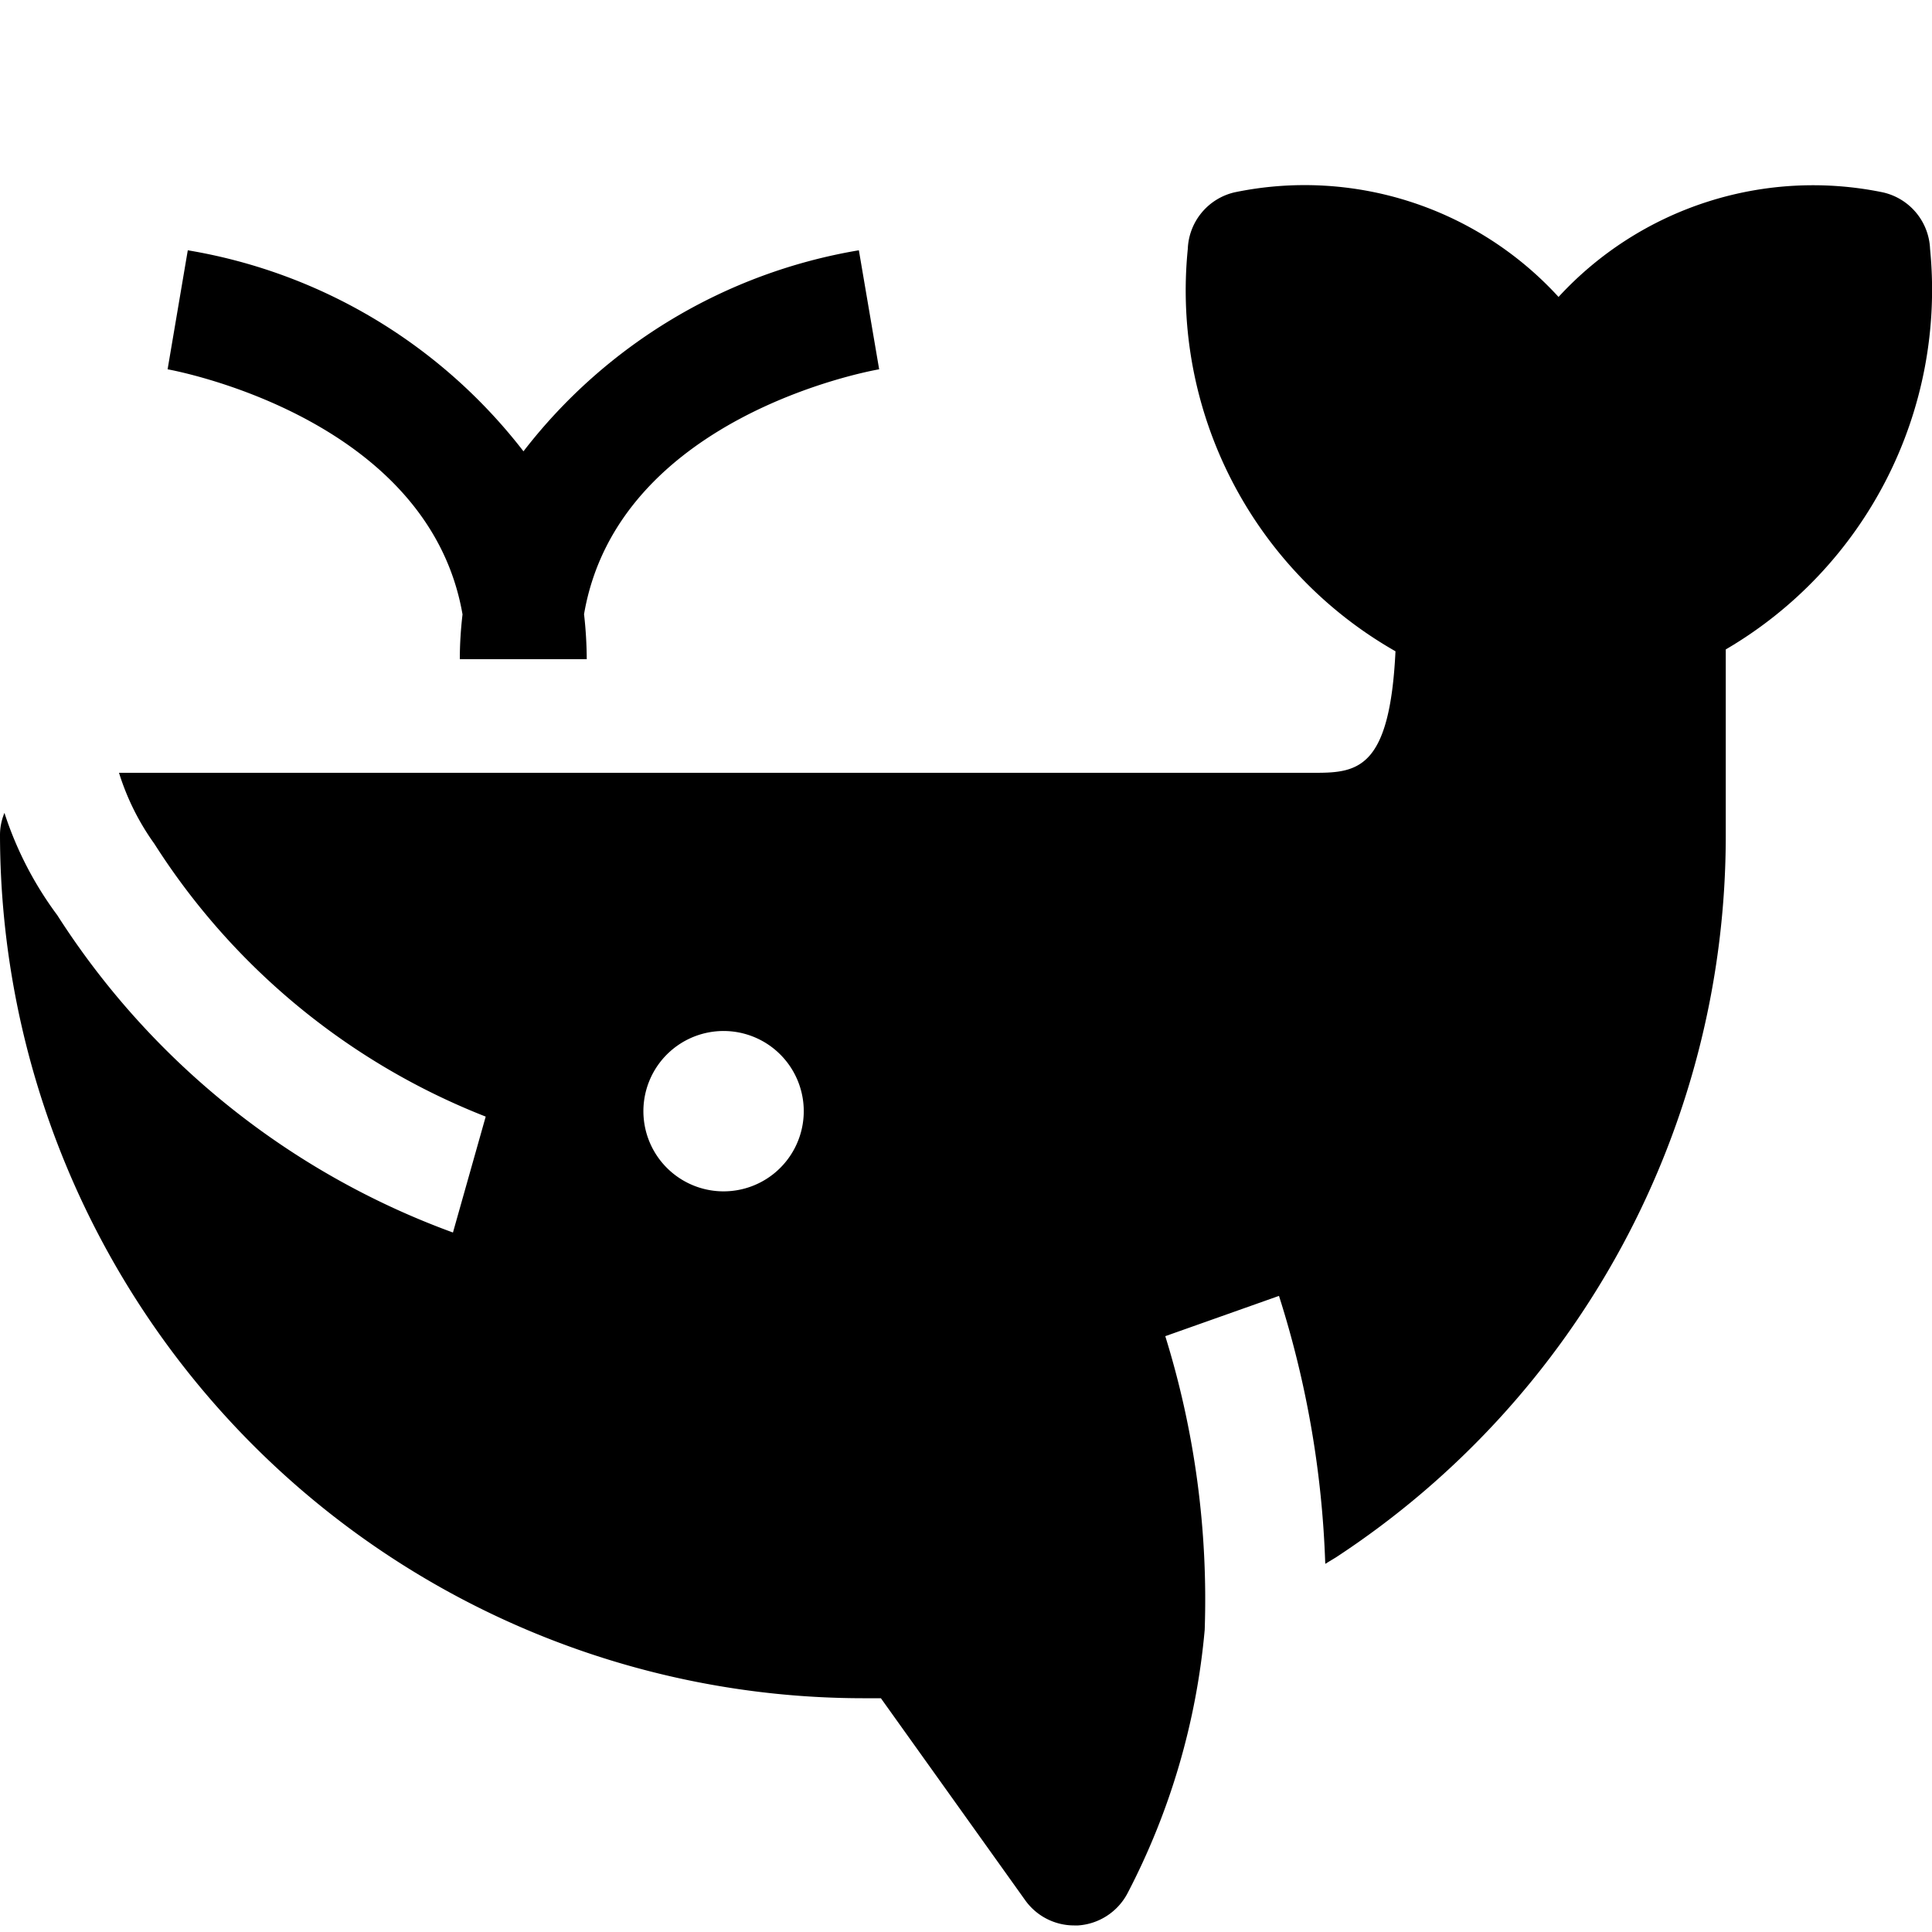 <svg xmlns="http://www.w3.org/2000/svg" viewBox="0 0 20 20" fill="currentColor"><path d="m1.735 3.823.209-1.232c1.38.23 2.62.974 3.475 2.081a5.544 5.544 0 0 1 3.472-2.081l.21 1.232c-.118.02-2.706.5-3.055 2.535.018.155.027.31.028.466H4.76c0-.155.01-.31.028-.464-.356-2.053-3.024-2.532-3.053-2.537ZM19.98 2.577a4.313 4.313 0 0 1-2.115 4.146v1.92a8.93 8.93 0 0 1-4.034 7.478l-.112.068a10.228 10.228 0 0 0-.479-2.774l-1.177.417a9.19 9.19 0 0 1 .408 3.04 7.298 7.298 0 0 1-.8 2.729.626.626 0 0 1-.51.331h-.042a.622.622 0 0 1-.507-.262l-1.493-2.09H8.93a8.935 8.935 0 0 1-6.31-2.62A8.954 8.954 0 0 1 0 8.643c0-.078.016-.156.046-.228.123.38.308.738.547 1.059a8.2 8.2 0 0 0 4.096 3.285l.339-1.2a7.169 7.169 0 0 1-3.43-2.824A2.564 2.564 0 0 1 1.232 8h12.387c.442 0 .769-.05.827-1.258a4.298 4.298 0 0 1-2.15-4.165.626.626 0 0 1 .484-.586 3.562 3.562 0 0 1 3.354 1.083 3.58 3.58 0 0 1 3.356-1.083.626.626 0 0 1 .49.586ZM8.092 10.931a.83.83 0 0 0-1.28 1.05.83.83 0 1 0 1.28-1.05Z"/></svg>